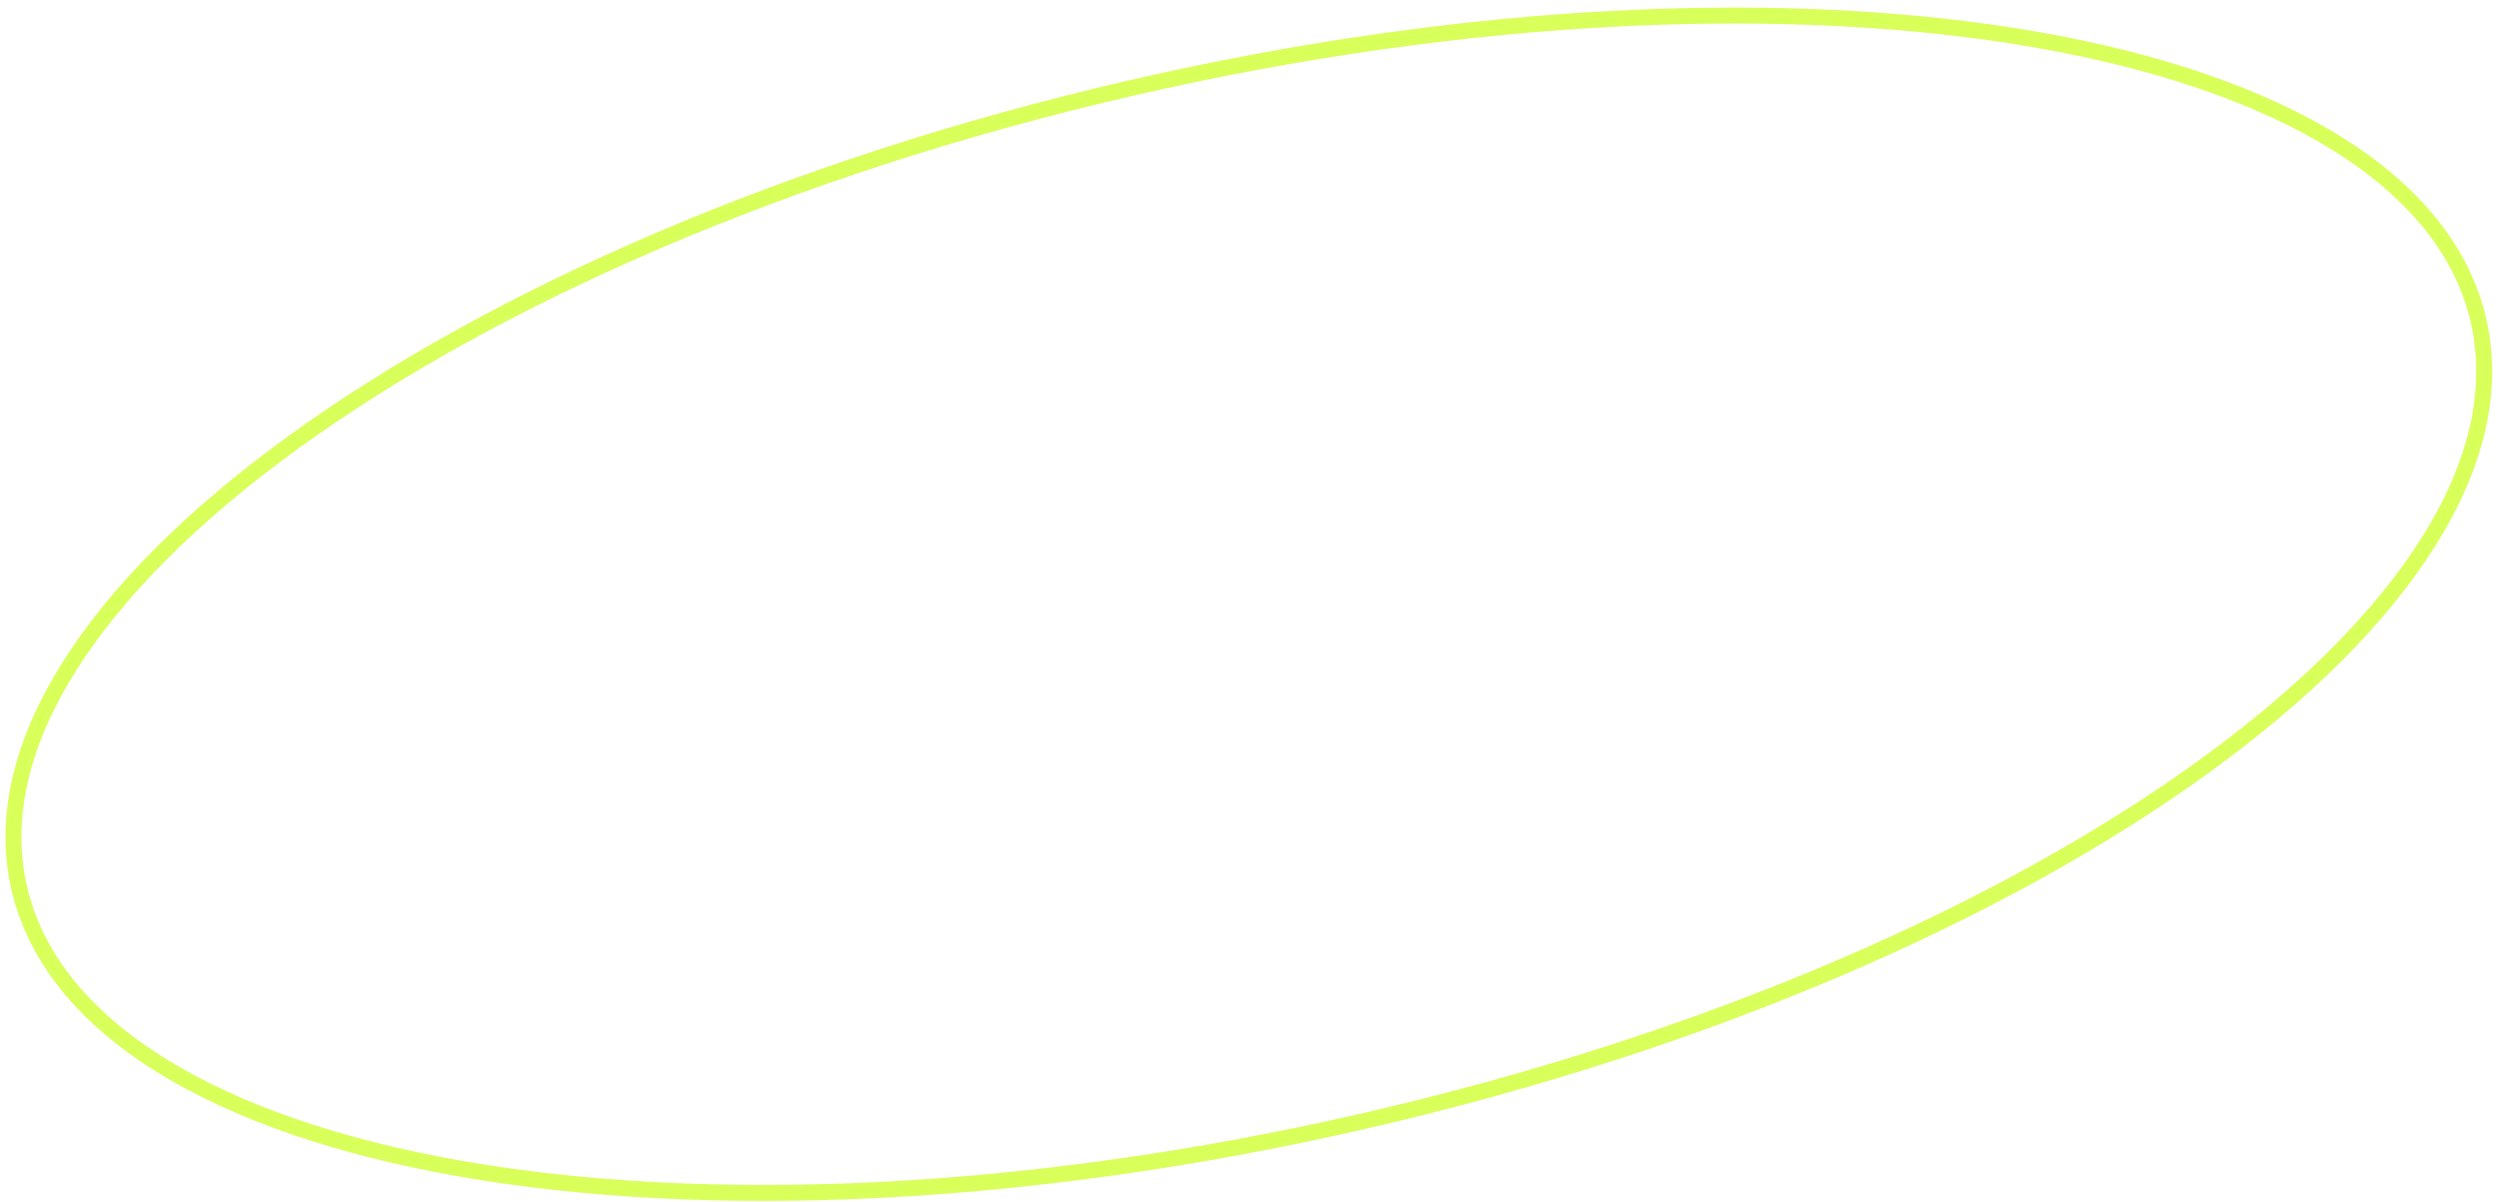 <svg width="314" height="151" viewBox="0 0 314 151" fill="none" xmlns="http://www.w3.org/2000/svg">
<g filter="url(#filter0_b_7234_3007)">
<ellipse cx="159.5" cy="67.5" rx="159.5" ry="67.5" transform="matrix(0.974 -0.225 0.225 0.974 -13.725 45.999)" fill="white" fill-opacity="0.19"/>
<path d="M311.293 40.239C313.31 48.986 311.067 58.37 305.11 67.906C299.151 77.446 289.512 87.071 276.887 96.222C251.64 114.522 214.616 130.808 171.799 140.693C128.981 150.578 88.569 152.17 57.861 146.788C42.505 144.097 29.625 139.671 20.091 133.708C10.561 127.748 4.435 120.296 2.418 111.548C0.4 102.801 2.644 93.417 8.6 83.881C14.56 74.341 24.199 64.716 36.824 55.565C62.071 37.265 99.094 20.98 141.912 11.094C184.73 1.209 225.142 -0.383 255.85 4.999C271.206 7.69 284.085 12.116 293.62 18.079C303.15 24.04 309.276 31.491 311.293 40.239Z" stroke="#D9FF5A" stroke-width="2"/>
</g>
<defs>
<filter id="filter0_b_7234_3007" x="-29.577" y="-29.314" width="372.865" height="210.416" filterUnits="userSpaceOnUse" color-interpolation-filters="sRGB">
<feFlood flood-opacity="0" result="BackgroundImageFix"/>
<feGaussianBlur in="BackgroundImageFix" stdDeviation="15.135"/>
<feComposite in2="SourceAlpha" operator="in" result="effect1_backgroundBlur_7234_3007"/>
<feBlend mode="normal" in="SourceGraphic" in2="effect1_backgroundBlur_7234_3007" result="shape"/>
</filter>
</defs>
</svg>
